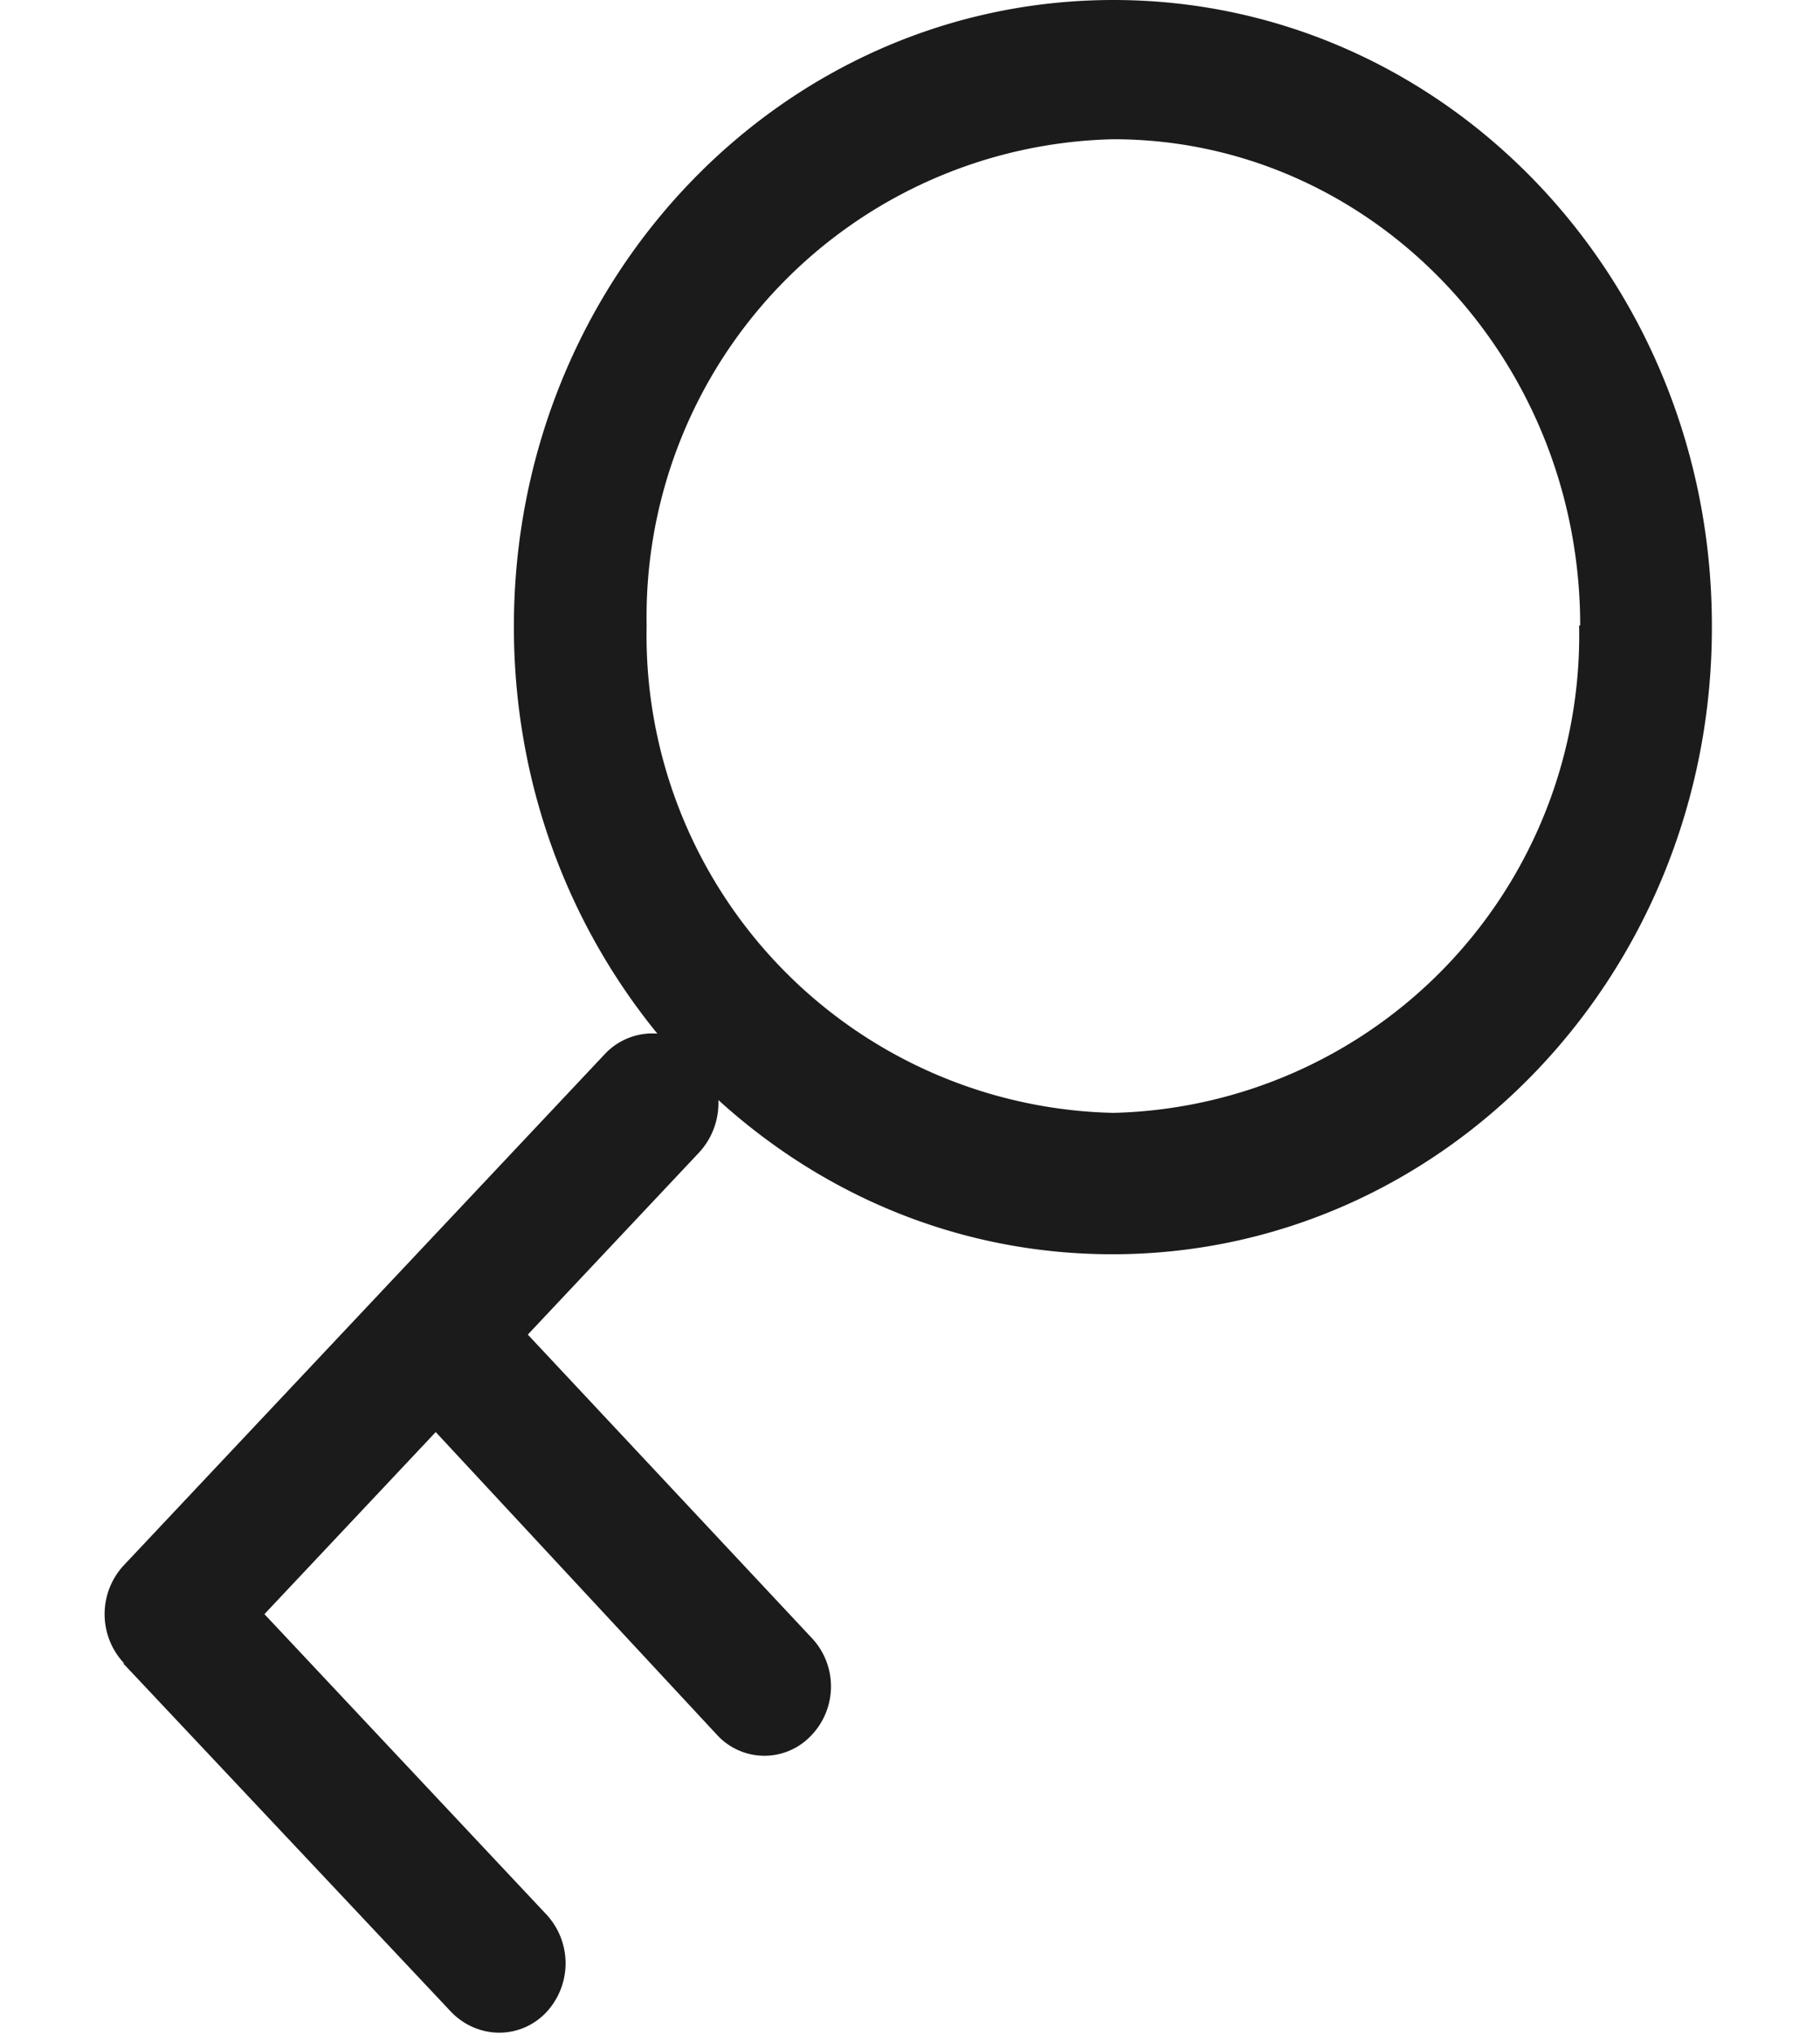 <svg xmlns="http://www.w3.org/2000/svg" width="17" height="19" viewBox="0 0 17 19"><path fill="#1b1b1b" d="M1.15 15.53l.02.02 3.05 3.24c.25.25.64.25.88 0a.67.67 0 0 0 0-.92l-2.63-2.8 1.6-1.7L6.7 16.2a.6.6 0 0 0 .88 0 .66.66 0 0 0 0-.91l-2.65-2.83 1.6-1.7a.68.68 0 0 0 .18-.49c.99.9 2.27 1.44 3.68 1.44 3.1 0 5.6-2.62 5.6-5.85C16 2.62 13.5 0 10.4 0 7.3 0 4.8 2.62 4.8 5.85c0 1.45.5 2.77 1.34 3.8a.61.61 0 0 0-.48.18l-4.5 4.78a.67.67 0 0 0 0 .92zm13.6-9.69a4.46 4.46 0 0 1-4.35 4.55 4.46 4.46 0 0 1-4.36-4.55A4.46 4.46 0 0 1 10.4 1.3c2.4 0 4.36 2.03 4.36 4.54z"/></svg>